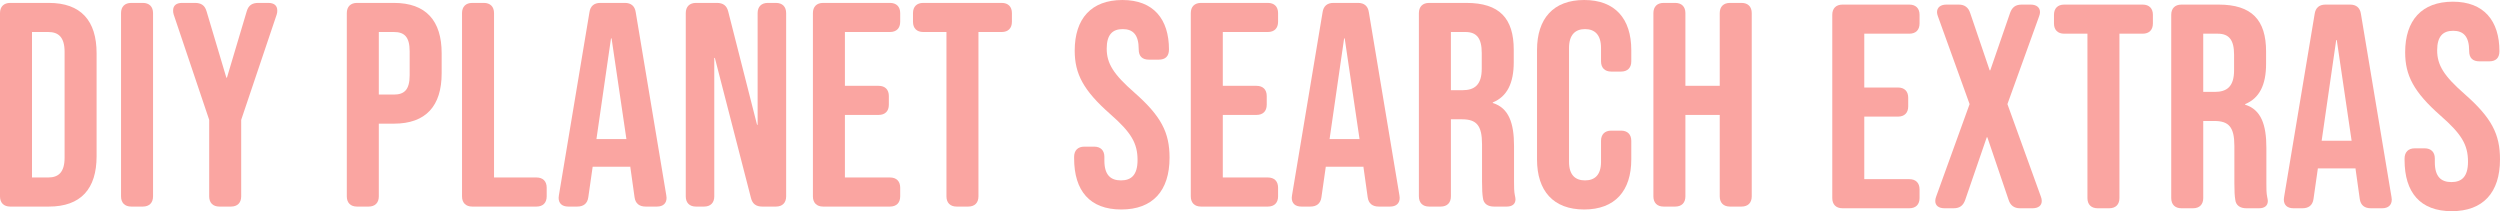 <?xml version="1.0" encoding="UTF-8"?>
<svg id="Layer_2" data-name="Layer 2" xmlns="http://www.w3.org/2000/svg" viewBox="0 0 429.63 36.29">
  <defs>
    <style>
      .cls-1 {
        fill: #faa5a1;
      }
    </style>
  </defs>
  <g id="datalabs">
    <g>
      <path class="cls-1" d="M0,33.75V2.25C0,1.15.65.5,1.75.5h6.65c5.5,0,8.2,3.05,8.2,8.65v17.7c0,5.6-2.7,8.65-8.2,8.65H1.75c-1.1,0-1.75-.65-1.75-1.75ZM8.3,30.5c1.75,0,2.8-.9,2.8-3.4V8.9c0-2.5-1.05-3.4-2.8-3.4h-2.8v25h2.8Z"/>
      <path class="cls-1" d="M20.8,33.75V2.25c0-1.1.65-1.75,1.75-1.75h2c1.1,0,1.75.65,1.75,1.75v31.5c0,1.1-.65,1.75-1.75,1.75h-2c-1.1,0-1.75-.65-1.75-1.75Z"/>
      <path class="cls-1" d="M35.95,33.75v-13.15L29.85,2.5c-.1-.3-.1-.5-.1-.7,0-.85.55-1.3,1.55-1.3h2.2c1.05,0,1.7.4,2,1.45l3.4,11.4h.1l3.4-11.4c.3-1.05.95-1.45,2-1.45h1.7c1,0,1.55.45,1.55,1.3,0,.2,0,.4-.1.7l-6.1,18.1v13.15c0,1.1-.65,1.75-1.75,1.75h-2c-1.1,0-1.75-.65-1.75-1.75Z"/>
      <path class="cls-1" d="M59.6,33.75V2.25c0-1.1.65-1.75,1.75-1.75h6.35c5.5,0,8.2,3.05,8.2,8.65v3.45c0,5.6-2.7,8.65-8.2,8.65h-2.6v12.5c0,1.1-.65,1.75-1.75,1.75h-2c-1.1,0-1.75-.65-1.75-1.75ZM67.7,16.25c1.75,0,2.7-.8,2.7-3.3v-4.15c0-2.5-.95-3.3-2.7-3.3h-2.6v10.75h2.6Z"/>
      <path class="cls-1" d="M79.4,33.75V2.25c0-1.1.65-1.75,1.75-1.75h2c1.1,0,1.75.65,1.75,1.75v28.25h7.3c1.1,0,1.75.65,1.75,1.75v1.5c0,1.1-.65,1.75-1.75,1.75h-11.05c-1.1,0-1.75-.65-1.75-1.75Z"/>
      <path class="cls-1" d="M96,34c0-.1,0-.15.05-.45l5.25-31.45c.15-1.05.8-1.6,1.85-1.6h4.25c1.05,0,1.7.55,1.85,1.6l5.25,31.45c.05.3.05.35.05.45,0,.95-.6,1.5-1.65,1.5h-1.95c-1.05,0-1.75-.5-1.9-1.6l-.75-5.35v.1h-6.45l-.75,5.25c-.15,1.1-.85,1.6-1.9,1.6h-1.55c-1.05,0-1.65-.55-1.65-1.5ZM107.65,23.9l-2.55-17.3h-.1l-2.5,17.3h5.15Z"/>
      <path class="cls-1" d="M117.85,33.75V2.25c0-1.1.65-1.75,1.75-1.75h3.6c1.05,0,1.7.45,1.95,1.5l4.95,19.45h.1V2.25c0-1.1.65-1.75,1.75-1.75h1.4c1.1,0,1.75.65,1.75,1.75v31.5c0,1.1-.65,1.75-1.75,1.75h-2.35c-1.05,0-1.7-.45-1.95-1.5l-6.2-24.05h-.1v23.8c0,1.1-.65,1.75-1.75,1.75h-1.4c-1.1,0-1.75-.65-1.75-1.75Z"/>
      <path class="cls-1" d="M139.7,33.75V2.25c0-1.1.65-1.75,1.75-1.75h11.5c1.1,0,1.75.65,1.75,1.75v1.5c0,1.1-.65,1.75-1.75,1.75h-7.75v9.25h5.8c1.1,0,1.75.65,1.75,1.75v1.5c0,1.1-.65,1.75-1.75,1.75h-5.8v10.75h7.75c1.1,0,1.75.65,1.75,1.75v1.5c0,1.1-.65,1.75-1.75,1.75h-11.5c-1.1,0-1.75-.65-1.75-1.75Z"/>
      <path class="cls-1" d="M162.65,33.75V5.5h-4c-1.1,0-1.75-.65-1.75-1.75v-1.5c0-1.1.65-1.75,1.75-1.75h13.5c1.1,0,1.75.65,1.75,1.75v1.5c0,1.1-.65,1.75-1.75,1.75h-4v28.25c0,1.1-.65,1.75-1.75,1.75h-2c-1.1,0-1.75-.65-1.75-1.75Z"/>
      <path class="cls-1" d="M184.59,27.2v-.25c0-1.1.65-1.75,1.75-1.75h1.7c1.1,0,1.75.65,1.75,1.75v.65c0,2.5,1.1,3.4,2.85,3.4s2.85-.9,2.85-3.5c0-2.9-1.1-4.75-4.7-7.9-4.6-4.05-6.1-6.9-6.1-10.9,0-5.5,2.85-8.7,8.2-8.7s8,3.3,8,8.5c0,1.2-.65,1.75-1.75,1.75h-1.7c-1.1,0-1.75-.55-1.75-1.75v-.05c0-2.5-1-3.45-2.75-3.45s-2.75.95-2.75,3.35c0,2.55,1.15,4.4,4.75,7.55,4.6,4.05,6.05,6.85,6.05,11.2,0,5.7-2.9,8.9-8.3,8.9s-8.1-3.2-8.1-8.8Z"/>
      <path class="cls-1" d="M204.64,33.75V2.25c0-1.1.65-1.75,1.75-1.75h11.5c1.1,0,1.75.65,1.75,1.75v1.5c0,1.1-.65,1.75-1.75,1.75h-7.75v9.25h5.8c1.1,0,1.75.65,1.75,1.75v1.5c0,1.1-.65,1.75-1.75,1.75h-5.8v10.75h7.75c1.1,0,1.75.65,1.75,1.75v1.5c0,1.1-.65,1.75-1.75,1.75h-11.5c-1.1,0-1.75-.65-1.75-1.75Z"/>
      <path class="cls-1" d="M221.99,34c0-.1,0-.15.05-.45l5.25-31.45c.15-1.05.8-1.6,1.85-1.6h4.25c1.05,0,1.7.55,1.85,1.6l5.25,31.45c.05.3.05.35.05.45,0,.95-.6,1.5-1.65,1.5h-1.95c-1.05,0-1.75-.5-1.9-1.6l-.75-5.35v.1h-6.45l-.75,5.25c-.15,1.1-.85,1.6-1.9,1.6h-1.55c-1.05,0-1.65-.55-1.65-1.5ZM233.64,23.9l-2.55-17.3h-.1l-2.5,17.3h5.15Z"/>
      <path class="cls-1" d="M243.84,33.75V2.25c0-1.1.65-1.75,1.75-1.75h6.4c5.7,0,8.15,2.65,8.15,8.05v2.15c0,3.6-1.15,5.9-3.6,6.9v.1c2.75.85,3.65,3.45,3.65,7.4v6.15c0,.9,0,1.65.15,2.35.05.25.1.45.1.65,0,.8-.55,1.25-1.5,1.25h-2.2c-1,0-1.8-.45-1.9-1.5-.1-.6-.15-1.4-.15-2.8v-6.4c0-3.25-.95-4.3-3.45-4.3h-1.9v13.25c0,1.1-.65,1.75-1.75,1.75h-2c-1.1,0-1.75-.65-1.75-1.75ZM251.34,15.5c2.05,0,3.3-.9,3.3-3.7v-2.7c0-2.5-.85-3.6-2.8-3.6h-2.5v10h2Z"/>
      <path class="cls-1" d="M264.14,27.4V8.6c0-5.4,2.8-8.6,8.1-8.6s8.1,3.2,8.1,8.6v1.95c0,1.1-.65,1.75-1.75,1.75h-1.7c-1.1,0-1.75-.65-1.75-1.75v-2.3c0-2.3-1.1-3.25-2.75-3.25s-2.75.95-2.75,3.25v19.55c0,2.3,1.1,3.2,2.75,3.2s2.75-.9,2.75-3.2v-3.6c0-1.1.65-1.75,1.75-1.75h1.7c1.1,0,1.75.65,1.75,1.75v3.2c0,5.4-2.8,8.6-8.1,8.6s-8.1-3.2-8.1-8.6Z"/>
      <path class="cls-1" d="M284.14,33.75V2.25c0-1.1.65-1.75,1.75-1.75h2c1.1,0,1.75.65,1.75,1.75v12.5h5.9V2.25c0-1.1.65-1.75,1.75-1.75h2c1.1,0,1.75.65,1.75,1.75v31.5c0,1.1-.65,1.75-1.75,1.75h-2c-1.1,0-1.75-.65-1.75-1.75v-14h-5.9v14c0,1.1-.65,1.75-1.75,1.75h-2c-1.1,0-1.75-.65-1.75-1.75Z"/>
    </g>
  </g>
  <g id="_Layer_" data-name="&amp;lt;Layer&amp;gt;">
    <g>
      <path class="cls-1" d="M314.88,34.04V2.54c0-1.1.65-1.75,1.75-1.75h11.5c1.1,0,1.75.65,1.75,1.75v1.5c0,1.1-.65,1.75-1.75,1.75h-7.75v9.25h5.8c1.1,0,1.75.65,1.75,1.75v1.5c0,1.1-.65,1.75-1.75,1.75h-5.8v10.75h7.75c1.1,0,1.75.65,1.75,1.75v1.5c0,1.1-.65,1.75-1.75,1.75h-11.5c-1.1,0-1.75-.65-1.75-1.75Z"/>
      <path class="cls-1" d="M332.58,34.54c0-.25.05-.5.15-.75l5.75-15.9-5.45-15.1c-.1-.25-.15-.5-.15-.7,0-.8.6-1.3,1.6-1.3h2.15c1,0,1.65.5,1.95,1.45l3.35,9.85h.1l3.4-9.85c.35-1,.95-1.45,2-1.45h1.55c1,0,1.6.5,1.6,1.3,0,.2-.05.45-.15.7l-5.45,15.1,5.75,15.9c.1.25.15.5.15.75,0,.8-.6,1.25-1.6,1.25h-2.15c-1,0-1.65-.5-1.95-1.45l-3.65-10.75h-.1l-3.7,10.75c-.35,1-.95,1.45-2,1.45h-1.55c-1,0-1.6-.45-1.6-1.25Z"/>
      <path class="cls-1" d="M358.73,34.04V5.79h-4c-1.1,0-1.75-.65-1.75-1.75v-1.5c0-1.1.65-1.75,1.75-1.75h13.5c1.1,0,1.75.65,1.75,1.75v1.5c0,1.1-.65,1.75-1.75,1.75h-4v28.25c0,1.1-.65,1.75-1.75,1.75h-2c-1.1,0-1.75-.65-1.75-1.75Z"/>
      <path class="cls-1" d="M373.13,34.04V2.54c0-1.1.65-1.75,1.75-1.75h6.4c5.7,0,8.15,2.65,8.15,8.05v2.15c0,3.6-1.15,5.9-3.6,6.9v.1c2.75.85,3.65,3.45,3.65,7.4v6.15c0,.9,0,1.65.15,2.35.05.25.1.45.1.65,0,.8-.55,1.25-1.5,1.25h-2.2c-1,0-1.8-.45-1.9-1.5-.1-.6-.15-1.4-.15-2.8v-6.4c0-3.25-.95-4.3-3.45-4.3h-1.9v13.25c0,1.1-.65,1.75-1.75,1.75h-2c-1.1,0-1.75-.65-1.75-1.75ZM380.63,15.79c2.05,0,3.3-.9,3.3-3.7v-2.7c0-2.5-.85-3.6-2.8-3.6h-2.5v10h2Z"/>
      <path class="cls-1" d="M392.48,34.29c0-.1,0-.15.05-.45l5.25-31.45c.15-1.05.8-1.6,1.85-1.6h4.25c1.05,0,1.7.55,1.85,1.6l5.25,31.45c.05.3.05.35.05.45,0,.95-.6,1.5-1.65,1.5h-1.95c-1.05,0-1.75-.5-1.9-1.6l-.75-5.35v.1h-6.45l-.75,5.25c-.15,1.1-.85,1.6-1.9,1.6h-1.55c-1.05,0-1.65-.55-1.65-1.5ZM404.13,24.19l-2.55-17.3h-.1l-2.5,17.3h5.15Z"/>
      <path class="cls-1" d="M413.23,27.49v-.25c0-1.1.65-1.75,1.75-1.75h1.7c1.1,0,1.75.65,1.75,1.75v.65c0,2.5,1.1,3.4,2.85,3.4s2.85-.9,2.85-3.5c0-2.9-1.1-4.75-4.7-7.9-4.6-4.05-6.1-6.9-6.1-10.9,0-5.5,2.85-8.7,8.2-8.7s8,3.3,8,8.5c0,1.2-.65,1.75-1.75,1.75h-1.7c-1.1,0-1.75-.55-1.75-1.75v-.05c0-2.5-1-3.45-2.75-3.45s-2.75.95-2.75,3.35c0,2.55,1.15,4.4,4.75,7.55,4.6,4.05,6.05,6.85,6.05,11.2,0,5.7-2.9,8.9-8.3,8.9s-8.1-3.2-8.1-8.8Z"/>
    </g>
  </g>
</svg>